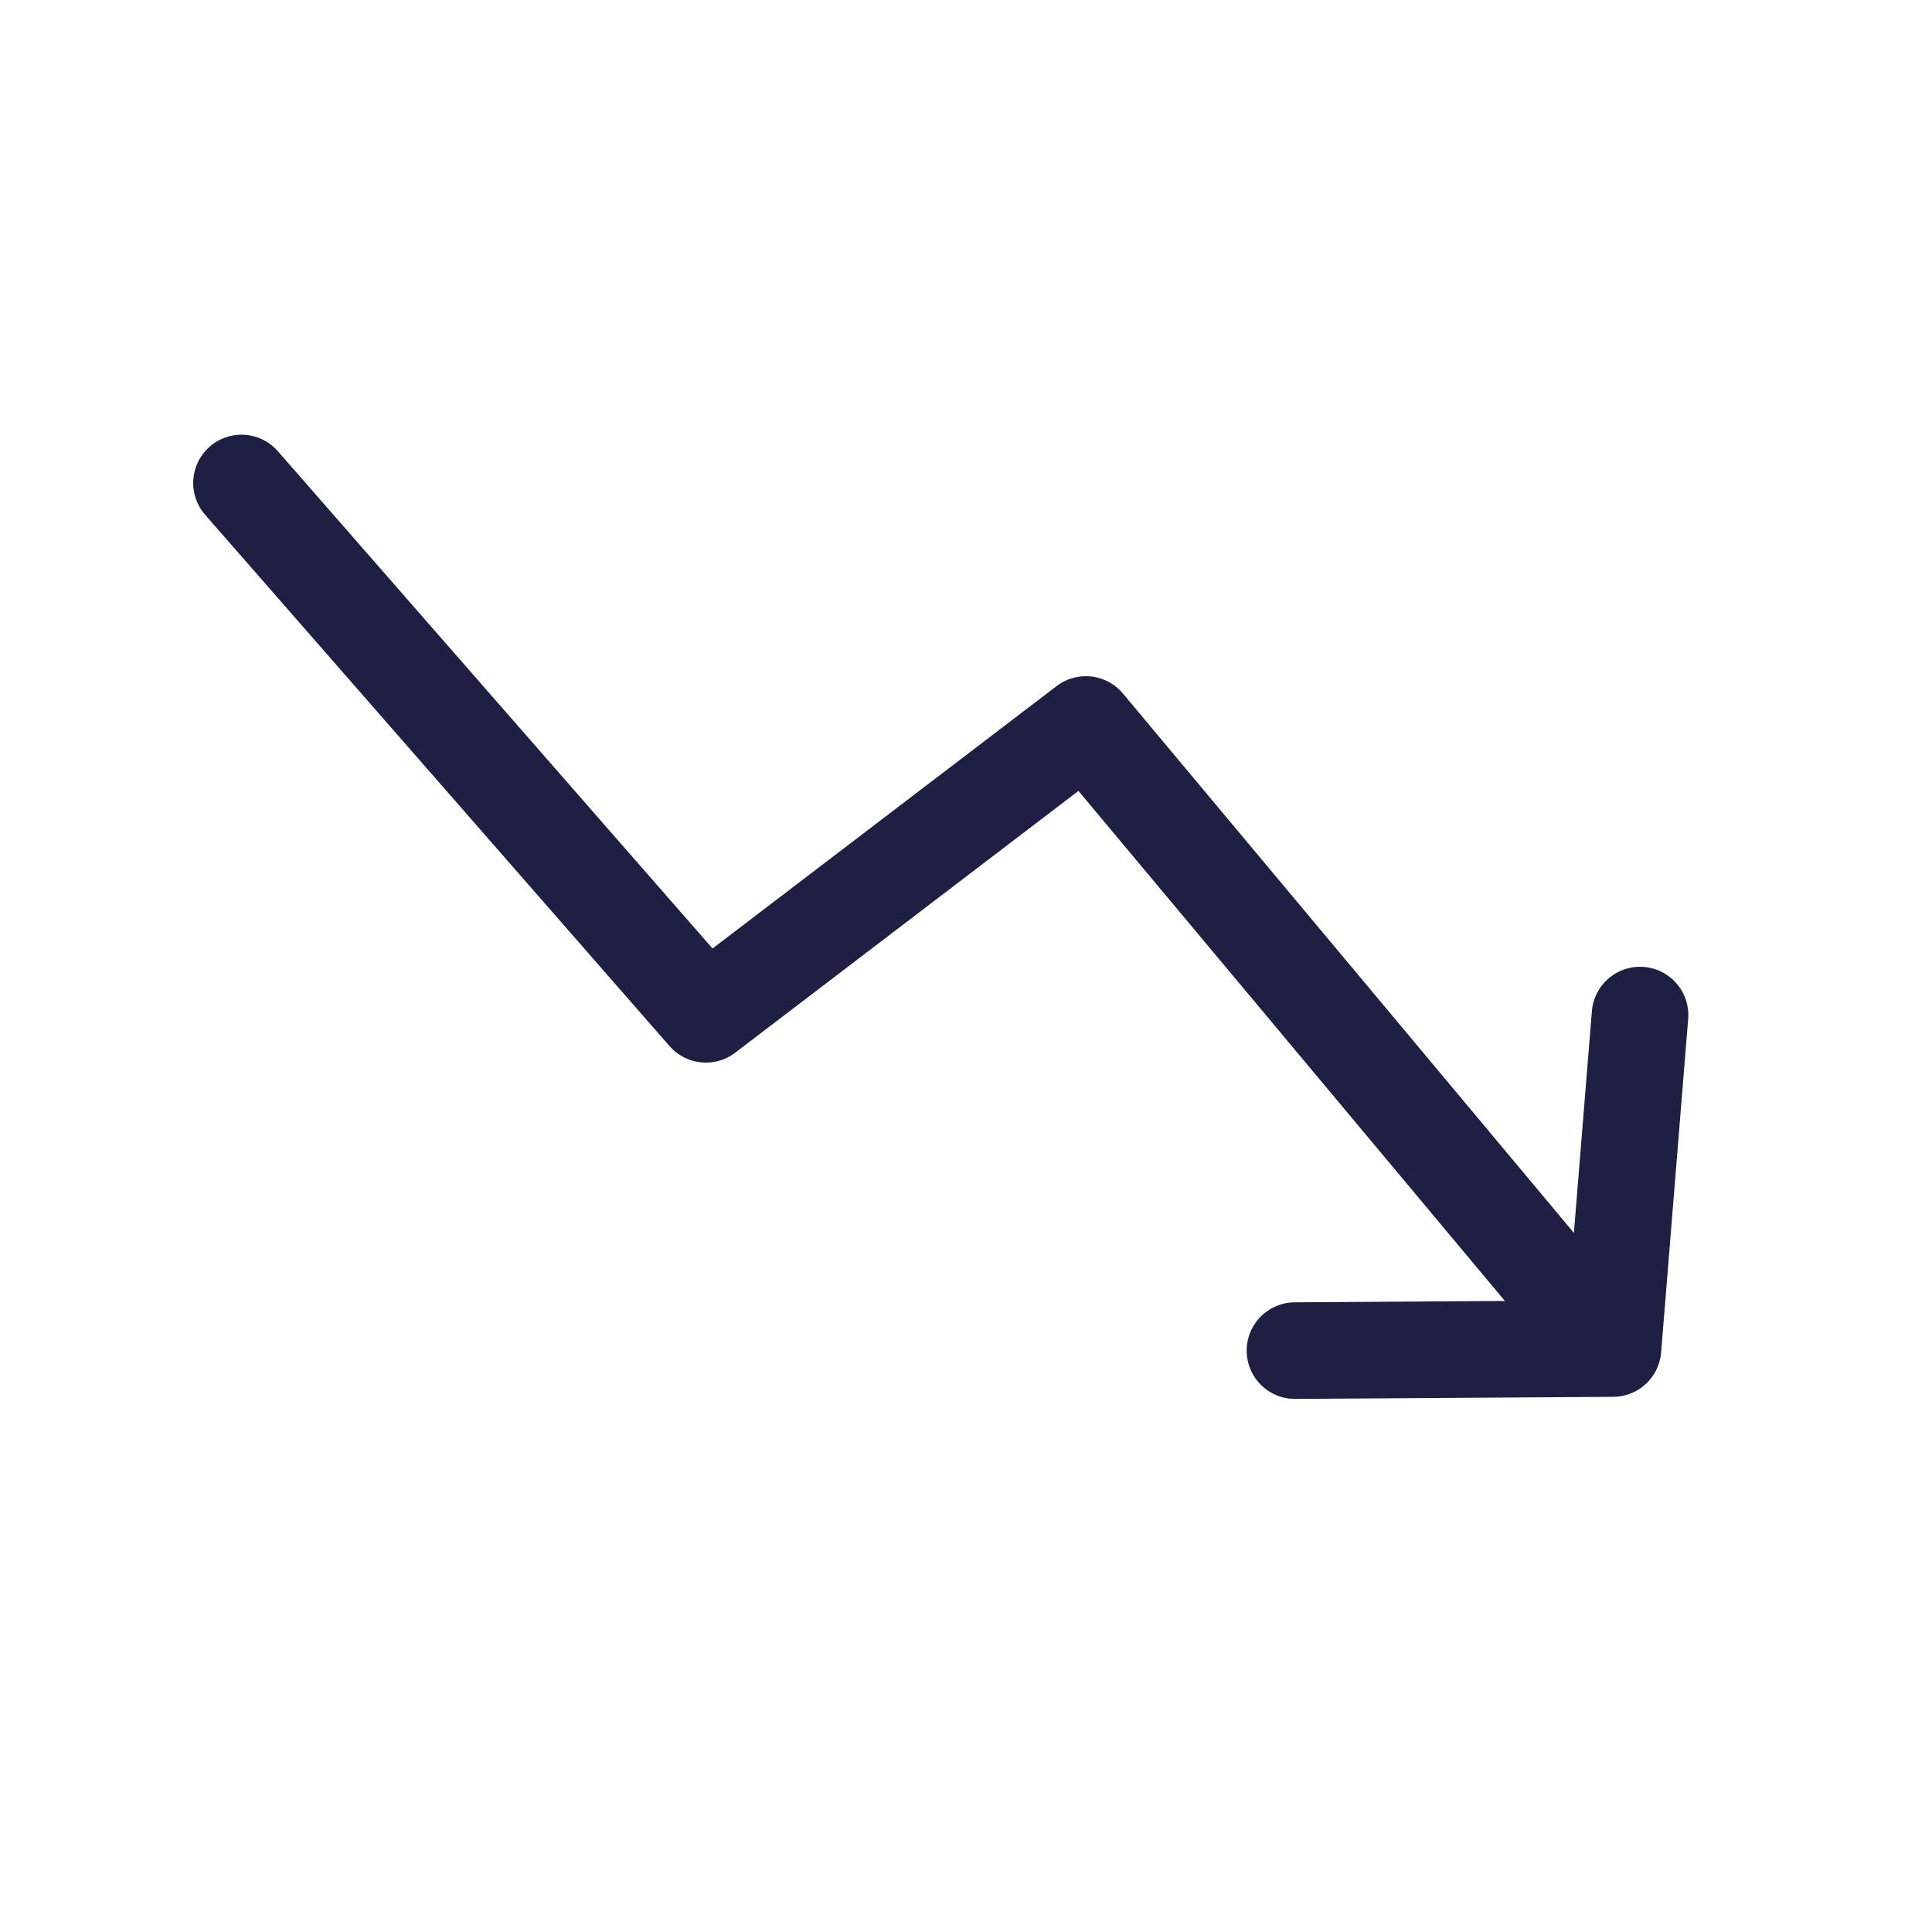 <svg width="40" height="40" viewBox="0 0 40 40" fill="none" xmlns="http://www.w3.org/2000/svg">
<path d="M5 10L14.615 21L22.482 15L32.097 26.5" stroke="#1F1F43" stroke-width="2" stroke-linecap="round" stroke-linejoin="round"/>
<path d="M26.811 27.963L33.395 27.92L33.955 21.016" stroke="#1F1F43" stroke-width="2" stroke-linecap="round" stroke-linejoin="round"/>
</svg>
